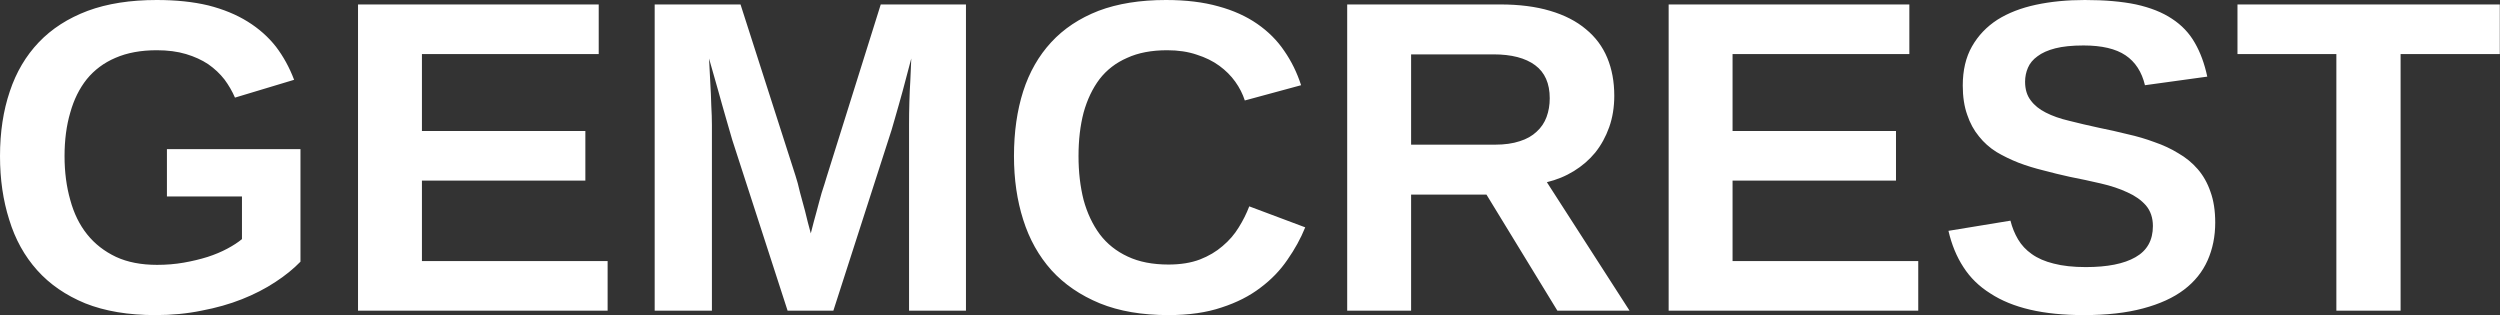 <svg data-v-423bf9ae="" xmlns="http://www.w3.org/2000/svg" viewBox="0 0 476.004 60" class="font"><rect x="0" y="0" width="476.004" height="60" fill="#333333" stroke="none"/><!----><!----><!----><g data-v-423bf9ae="" id="dcd6ceac-6ead-4cc2-a9f3-6db2999a3b1d" fill="white" transform="matrix(6.054,0,0,6.054,-3.451,-2.543)"><path d="M5.51 8.75L5.51 8.75L5.51 8.75Q5.95 8.75 6.35 8.68L6.35 8.68L6.35 8.68Q6.75 8.61 7.10 8.50L7.10 8.50L7.10 8.50Q7.44 8.39 7.72 8.24L7.72 8.24L7.72 8.24Q8.00 8.09 8.18 7.94L8.18 7.94L8.18 6.60L5.82 6.60L5.82 5.11L10.02 5.11L10.02 8.65L10.02 8.65Q9.69 8.99 9.23 9.29L9.23 9.29L9.23 9.29Q8.76 9.60 8.18 9.83L8.18 9.83L8.18 9.83Q7.60 10.06 6.91 10.19L6.91 10.19L6.91 10.19Q6.23 10.33 5.46 10.33L5.46 10.33L5.46 10.33Q4.18 10.33 3.25 9.96L3.25 9.96L3.25 9.96Q2.33 9.58 1.74 8.92L1.74 8.92L1.74 8.92Q1.14 8.25 0.86 7.33L0.86 7.33L0.86 7.33Q0.57 6.42 0.57 5.33L0.57 5.33L0.57 5.33Q0.57 4.20 0.88 3.29L0.88 3.29L0.88 3.29Q1.18 2.39 1.79 1.75L1.79 1.75L1.79 1.75Q2.40 1.11 3.33 0.76L3.33 0.76L3.33 0.76Q4.25 0.42 5.50 0.42L5.50 0.42L5.50 0.42Q6.41 0.42 7.12 0.59L7.12 0.59L7.12 0.59Q7.83 0.77 8.36 1.10L8.36 1.10L8.36 1.10Q8.89 1.43 9.25 1.89L9.25 1.89L9.25 1.89Q9.60 2.35 9.82 2.93L9.82 2.93L7.96 3.49L7.96 3.49Q7.83 3.19 7.63 2.92L7.63 2.92L7.63 2.92Q7.42 2.65 7.12 2.44L7.12 2.44L7.12 2.44Q6.82 2.24 6.42 2.12L6.42 2.12L6.42 2.12Q6.02 2.00 5.50 2.00L5.50 2.00L5.50 2.00Q4.75 2.00 4.20 2.24L4.20 2.24L4.20 2.24Q3.66 2.47 3.30 2.91L3.30 2.91L3.30 2.91Q2.95 3.35 2.78 3.96L2.78 3.96L2.78 3.96Q2.60 4.57 2.60 5.33L2.60 5.33L2.60 5.33Q2.60 6.08 2.78 6.71L2.78 6.71L2.78 6.71Q2.95 7.34 3.31 7.79L3.31 7.79L3.31 7.79Q3.67 8.24 4.22 8.50L4.22 8.50L4.22 8.50Q4.76 8.75 5.51 8.75ZM19.68 10.19L11.83 10.19L11.83 0.56L19.40 0.56L19.40 2.12L13.84 2.12L13.84 4.54L18.98 4.54L18.98 6.10L13.84 6.10L13.84 8.63L19.68 8.63L19.68 10.19ZM30.95 10.19L29.16 10.19L29.16 4.35L29.16 4.35Q29.16 4.01 29.17 3.64L29.17 3.64L29.17 3.64Q29.18 3.27 29.20 2.96L29.20 2.96L29.20 2.96Q29.22 2.60 29.23 2.26L29.23 2.26L29.23 2.26Q29.09 2.80 28.96 3.28L28.96 3.28L28.96 3.28Q28.90 3.49 28.84 3.71L28.84 3.71L28.84 3.71Q28.78 3.92 28.72 4.13L28.72 4.13L28.72 4.13Q28.66 4.33 28.61 4.51L28.61 4.51L28.61 4.51Q28.55 4.69 28.51 4.82L28.51 4.82L26.78 10.19L25.34 10.19L23.60 4.82L23.60 4.82Q23.56 4.69 23.51 4.51L23.51 4.51L23.51 4.51Q23.46 4.33 23.40 4.13L23.40 4.13L23.40 4.13Q23.34 3.92 23.28 3.71L23.28 3.71L23.28 3.71Q23.22 3.49 23.16 3.28L23.16 3.28L23.16 3.28Q23.02 2.80 22.87 2.26L22.87 2.26L22.87 2.26Q22.89 2.65 22.91 3.04L22.91 3.04L22.91 3.04Q22.93 3.36 22.94 3.73L22.94 3.73L22.94 3.73Q22.96 4.09 22.96 4.35L22.96 4.35L22.96 10.19L21.16 10.19L21.16 0.56L23.86 0.56L25.59 5.95L25.59 5.95Q25.66 6.16 25.73 6.47L25.73 6.47L25.73 6.47Q25.81 6.77 25.89 7.06L25.89 7.06L25.89 7.06Q25.97 7.40 26.07 7.76L26.07 7.76L26.07 7.76Q26.16 7.40 26.25 7.08L26.25 7.08L26.25 7.08Q26.29 6.93 26.33 6.78L26.33 6.78L26.33 6.78Q26.37 6.63 26.41 6.49L26.41 6.49L26.41 6.49Q26.46 6.34 26.50 6.21L26.50 6.21L26.50 6.21Q26.54 6.08 26.57 5.98L26.57 5.98L28.27 0.56L30.95 0.56L30.95 10.19ZM37.32 8.74L37.32 8.74L37.32 8.74Q37.89 8.74 38.31 8.58L38.31 8.58L38.31 8.58Q38.72 8.42 39.02 8.16L39.02 8.16L39.02 8.16Q39.33 7.90 39.53 7.57L39.53 7.57L39.53 7.57Q39.73 7.25 39.86 6.91L39.86 6.91L41.62 7.57L41.62 7.57Q41.41 8.09 41.06 8.59L41.06 8.59L41.06 8.59Q40.72 9.09 40.21 9.47L40.21 9.47L40.21 9.47Q39.70 9.86 38.99 10.09L38.99 10.09L38.99 10.09Q38.28 10.33 37.32 10.33L37.32 10.33L37.32 10.33Q36.07 10.33 35.16 9.96L35.16 9.96L35.16 9.96Q34.24 9.58 33.64 8.92L33.64 8.92L33.64 8.92Q33.04 8.25 32.75 7.33L32.75 7.33L32.75 7.33Q32.46 6.42 32.46 5.33L32.46 5.33L32.46 5.33Q32.46 4.20 32.75 3.29L32.75 3.29L32.75 3.29Q33.04 2.39 33.63 1.75L33.63 1.75L33.63 1.75Q34.22 1.11 35.12 0.76L35.12 0.76L35.12 0.76Q36.02 0.42 37.24 0.42L37.24 0.42L37.24 0.42Q38.18 0.42 38.89 0.62L38.89 0.62L38.89 0.62Q39.59 0.81 40.11 1.17L40.11 1.17L40.11 1.17Q40.63 1.53 40.96 2.02L40.96 2.02L40.96 2.02Q41.30 2.51 41.49 3.10L41.49 3.10L39.72 3.58L39.72 3.58Q39.62 3.27 39.42 2.99L39.42 2.99L39.42 2.99Q39.22 2.71 38.92 2.49L38.92 2.49L38.92 2.49Q38.62 2.27 38.21 2.14L38.21 2.14L38.21 2.14Q37.80 2.00 37.28 2.00L37.28 2.00L37.28 2.00Q36.54 2.00 36.02 2.24L36.02 2.24L36.02 2.24Q35.49 2.47 35.15 2.91L35.15 2.91L35.15 2.91Q34.82 3.35 34.65 3.96L34.65 3.96L34.65 3.96Q34.49 4.57 34.49 5.33L34.49 5.33L34.49 5.33Q34.49 6.08 34.65 6.71L34.65 6.71L34.65 6.71Q34.82 7.33 35.16 7.79L35.16 7.79L35.16 7.79Q35.50 8.24 36.04 8.49L36.04 8.49L36.04 8.49Q36.57 8.74 37.32 8.74ZM51.82 10.19L49.55 10.19L47.32 6.54L44.95 6.54L44.95 10.19L42.94 10.19L42.94 0.56L47.75 0.56L47.75 0.56Q48.65 0.56 49.32 0.76L49.32 0.76L49.32 0.76Q50.00 0.96 50.45 1.34L50.45 1.34L50.45 1.34Q50.90 1.71 51.12 2.24L51.12 2.24L51.12 2.24Q51.34 2.77 51.34 3.43L51.34 3.43L51.34 3.43Q51.34 3.97 51.18 4.42L51.18 4.42L51.18 4.42Q51.02 4.87 50.74 5.22L50.74 5.22L50.74 5.22Q50.46 5.56 50.07 5.80L50.07 5.80L50.07 5.80Q49.68 6.04 49.22 6.15L49.22 6.15L51.82 10.19ZM49.31 3.51L49.31 3.51L49.31 3.51Q49.31 2.81 48.85 2.47L48.85 2.47L48.85 2.47Q48.39 2.13 47.54 2.13L47.54 2.13L44.95 2.13L44.95 4.97L47.59 4.97L47.59 4.97Q48.04 4.97 48.37 4.86L48.37 4.86L48.37 4.86Q48.69 4.76 48.90 4.56L48.90 4.56L48.90 4.56Q49.11 4.37 49.21 4.10L49.21 4.10L49.21 4.10Q49.31 3.83 49.31 3.51ZM60.90 10.19L53.05 10.19L53.05 0.56L60.62 0.56L60.62 2.12L55.06 2.12L55.06 4.54L60.20 4.54L60.20 6.10L55.06 6.10L55.06 8.63L60.90 8.63L60.90 10.19ZM70.24 7.42L70.24 7.42L70.24 7.42Q70.24 8.07 70 8.61L70 8.61L70 8.61Q69.76 9.15 69.26 9.53L69.26 9.53L69.26 9.53Q68.76 9.91 67.97 10.12L67.97 10.12L67.97 10.12Q67.19 10.33 66.11 10.33L66.11 10.33L66.11 10.33Q65.15 10.33 64.42 10.16L64.42 10.16L64.42 10.16Q63.69 9.99 63.17 9.65L63.17 9.65L63.17 9.65Q62.64 9.32 62.32 8.82L62.32 8.82L62.32 8.82Q62.00 8.33 61.85 7.68L61.85 7.68L63.80 7.36L63.80 7.36Q63.88 7.68 64.04 7.95L64.04 7.95L64.04 7.95Q64.20 8.22 64.47 8.41L64.47 8.41L64.47 8.41Q64.75 8.61 65.16 8.71L65.16 8.71L65.16 8.71Q65.58 8.82 66.17 8.82L66.17 8.82L66.17 8.82Q67.19 8.82 67.73 8.51L67.73 8.51L67.73 8.51Q68.28 8.20 68.28 7.53L68.28 7.53L68.28 7.53Q68.28 7.14 68.06 6.88L68.06 6.88L68.06 6.88Q67.84 6.63 67.48 6.47L67.48 6.47L67.48 6.47Q67.12 6.30 66.64 6.19L66.64 6.19L66.64 6.19Q66.17 6.08 65.66 5.98L65.66 5.98L65.66 5.98Q65.25 5.89 64.84 5.78L64.84 5.78L64.84 5.78Q64.43 5.68 64.06 5.54L64.06 5.54L64.06 5.54Q63.68 5.39 63.36 5.20L63.36 5.20L63.36 5.20Q63.04 5.00 62.81 4.71L62.81 4.71L62.81 4.71Q62.57 4.42 62.44 4.03L62.44 4.03L62.44 4.03Q62.30 3.64 62.30 3.11L62.30 3.11L62.30 3.11Q62.30 2.39 62.59 1.88L62.59 1.88L62.59 1.88Q62.88 1.37 63.39 1.04L63.39 1.04L63.39 1.04Q63.90 0.72 64.60 0.57L64.60 0.57L64.60 0.57Q65.30 0.42 66.14 0.42L66.14 0.42L66.14 0.42Q67.08 0.42 67.75 0.56L67.75 0.56L67.75 0.56Q68.43 0.71 68.88 1.01L68.88 1.01L68.88 1.01Q69.34 1.31 69.60 1.77L69.60 1.77L69.60 1.77Q69.86 2.22 69.99 2.83L69.99 2.83L68.03 3.10L68.03 3.10Q67.88 2.47 67.42 2.16L67.42 2.16L67.42 2.16Q66.96 1.85 66.10 1.85L66.10 1.85L66.10 1.85Q65.56 1.85 65.21 1.94L65.21 1.94L65.21 1.94Q64.86 2.03 64.65 2.19L64.65 2.19L64.65 2.19Q64.44 2.34 64.35 2.55L64.35 2.55L64.35 2.55Q64.26 2.76 64.26 2.99L64.26 2.99L64.26 2.99Q64.26 3.35 64.44 3.58L64.44 3.58L64.44 3.58Q64.61 3.81 64.91 3.96L64.91 3.96L64.91 3.96Q65.22 4.12 65.65 4.22L65.65 4.22L65.65 4.22Q66.08 4.33 66.59 4.44L66.59 4.44L66.59 4.44Q67.04 4.53 67.48 4.64L67.48 4.64L67.48 4.64Q67.93 4.74 68.33 4.89L68.33 4.89L68.33 4.89Q68.74 5.03 69.08 5.24L69.08 5.24L69.08 5.24Q69.43 5.44 69.69 5.74L69.69 5.74L69.69 5.74Q69.95 6.04 70.09 6.45L70.09 6.45L70.09 6.45Q70.24 6.86 70.24 7.42ZM79.19 2.12L76.07 2.12L76.07 10.19L74.05 10.19L74.05 2.12L70.94 2.12L70.94 0.56L79.19 0.56L79.19 2.12Z"></path></g><!----><!----></svg>